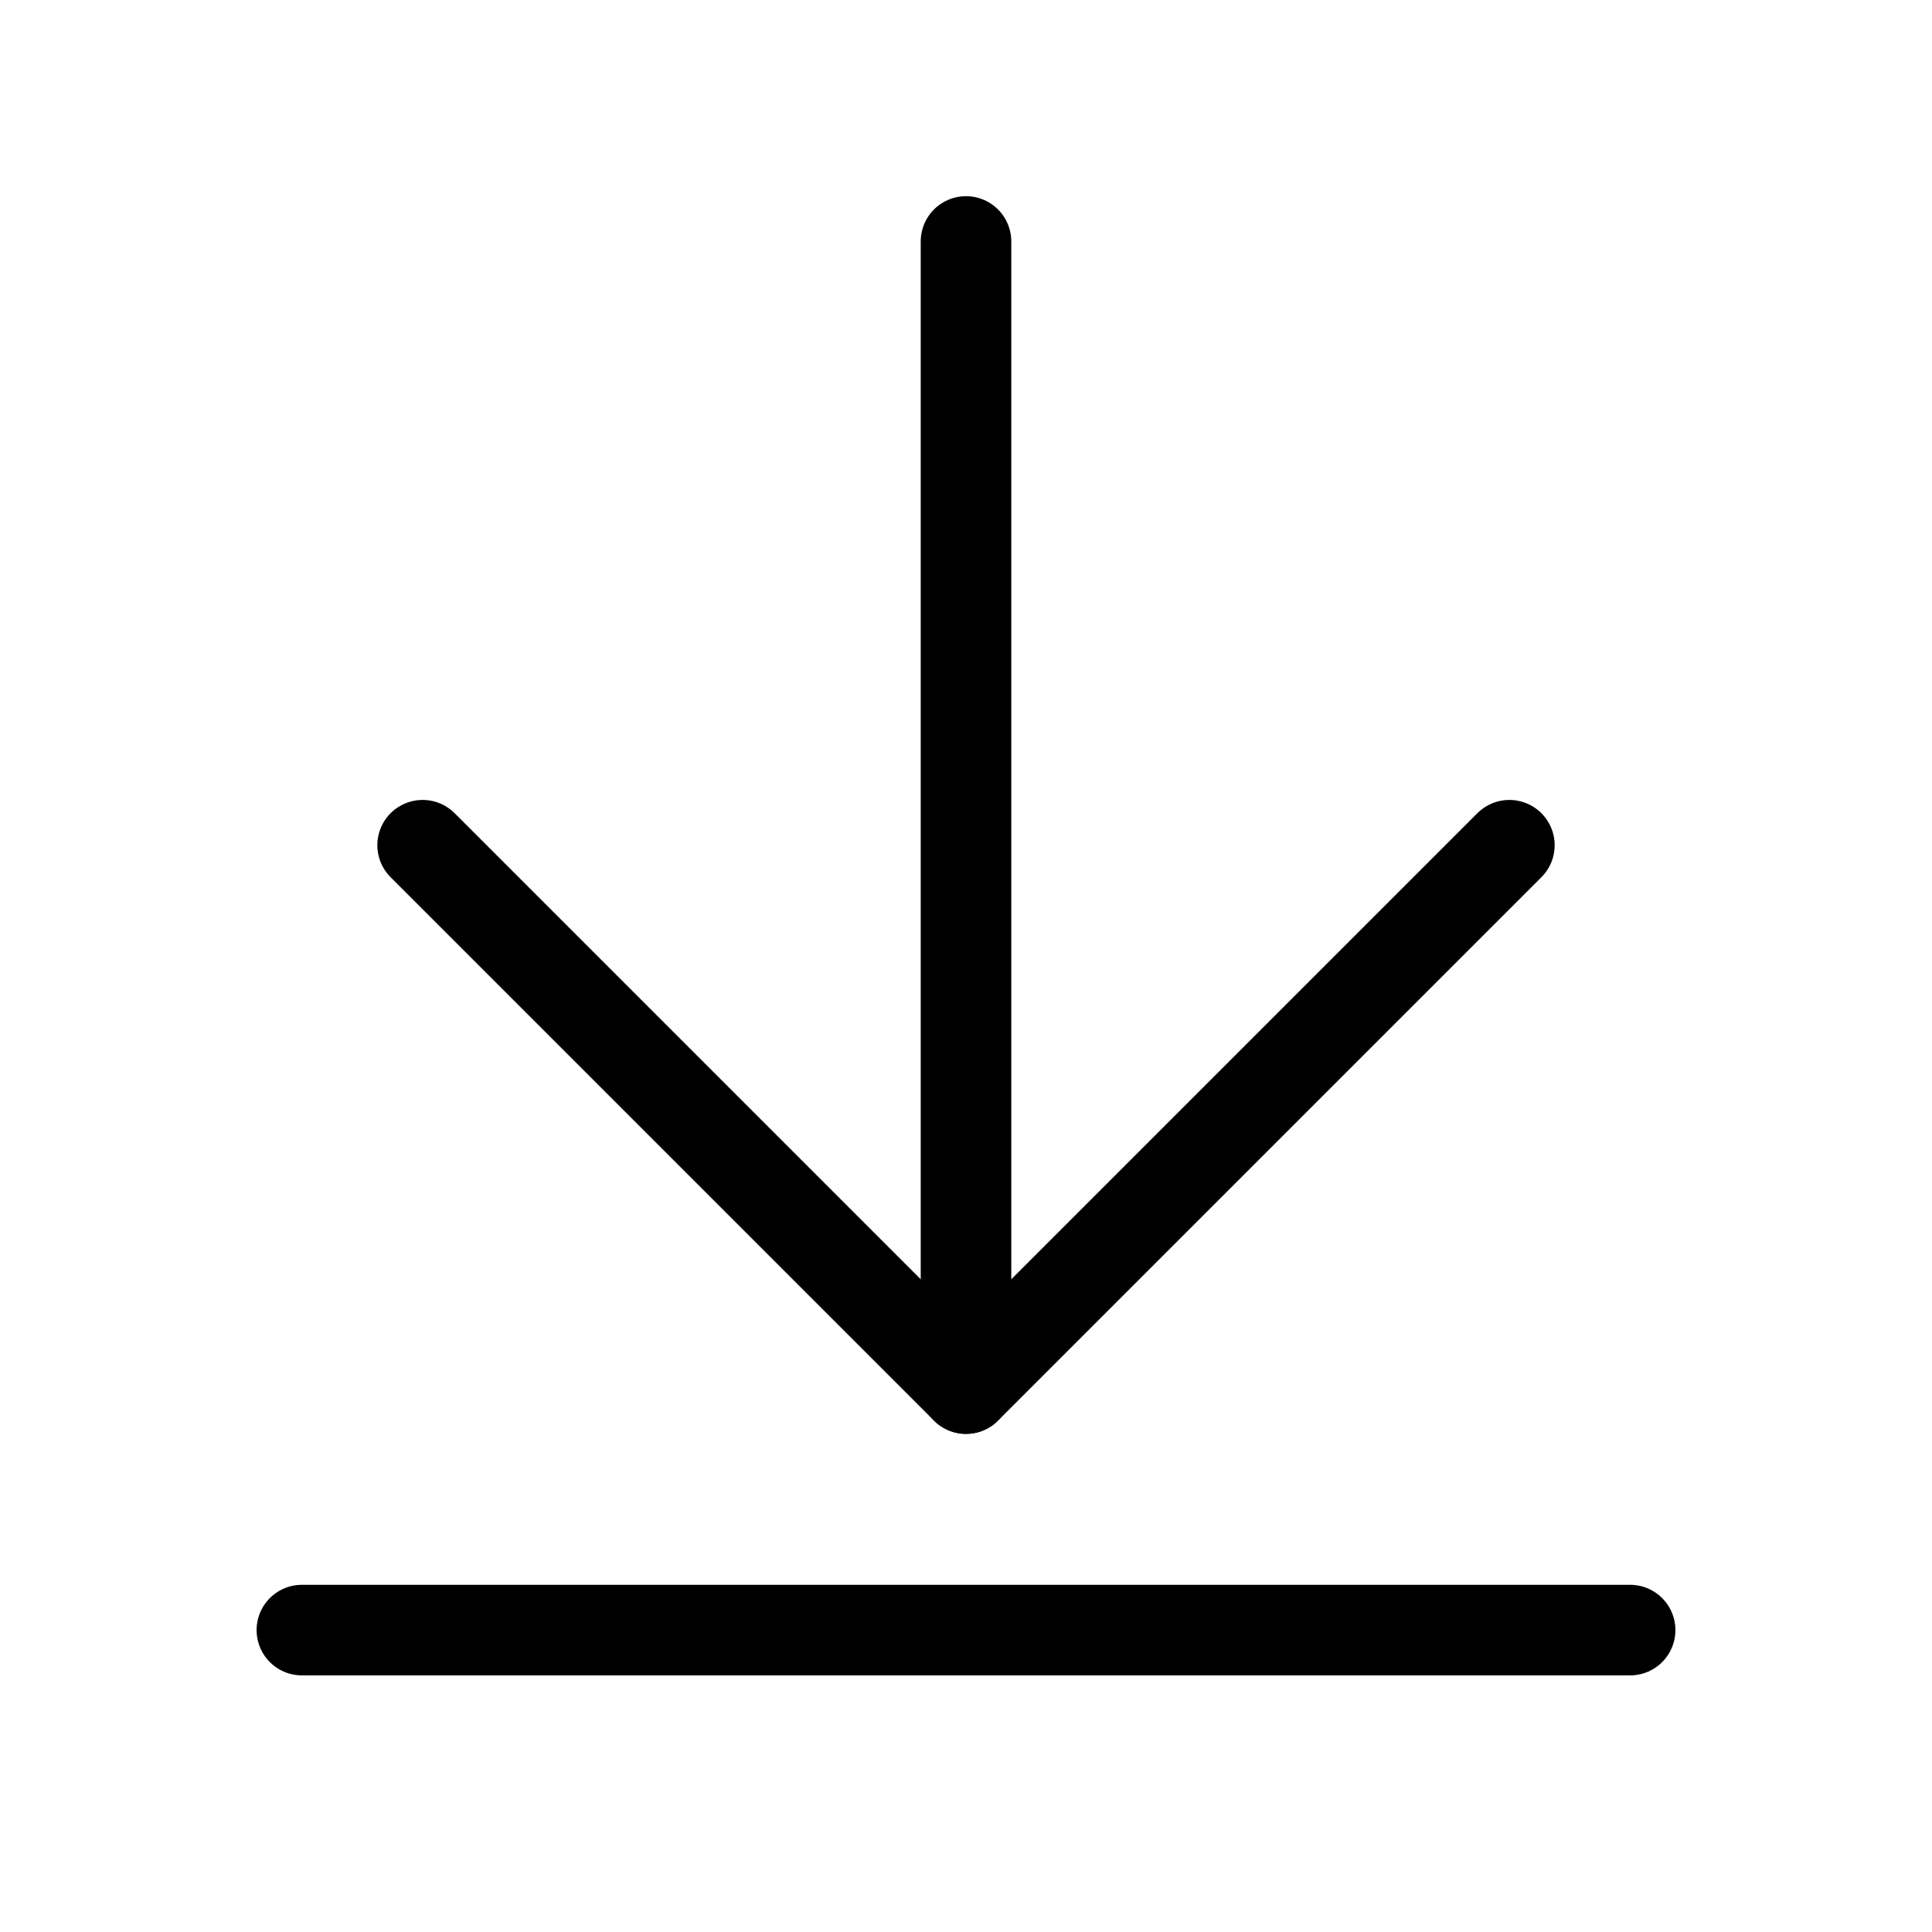 <svg id="Raw" xmlns="http://www.w3.org/2000/svg" viewBox="0 0 256 256">
  <rect width="256" height="256" fill="none"/>
  <line x1="128" y1="31.996" x2="128" y2="183.996" fill="none" stroke="#000" stroke-linecap="round" stroke-linejoin="round" stroke-width="12"/>
  <polyline points="56 111.996 128 183.996 200 111.996" fill="none" stroke="#000" stroke-linecap="round" stroke-linejoin="round" stroke-width="12"/>
  <line x1="40" y1="215.996" x2="216" y2="215.996" fill="none" stroke="#000" stroke-linecap="round" stroke-linejoin="round" stroke-width="12"/>
</svg>

